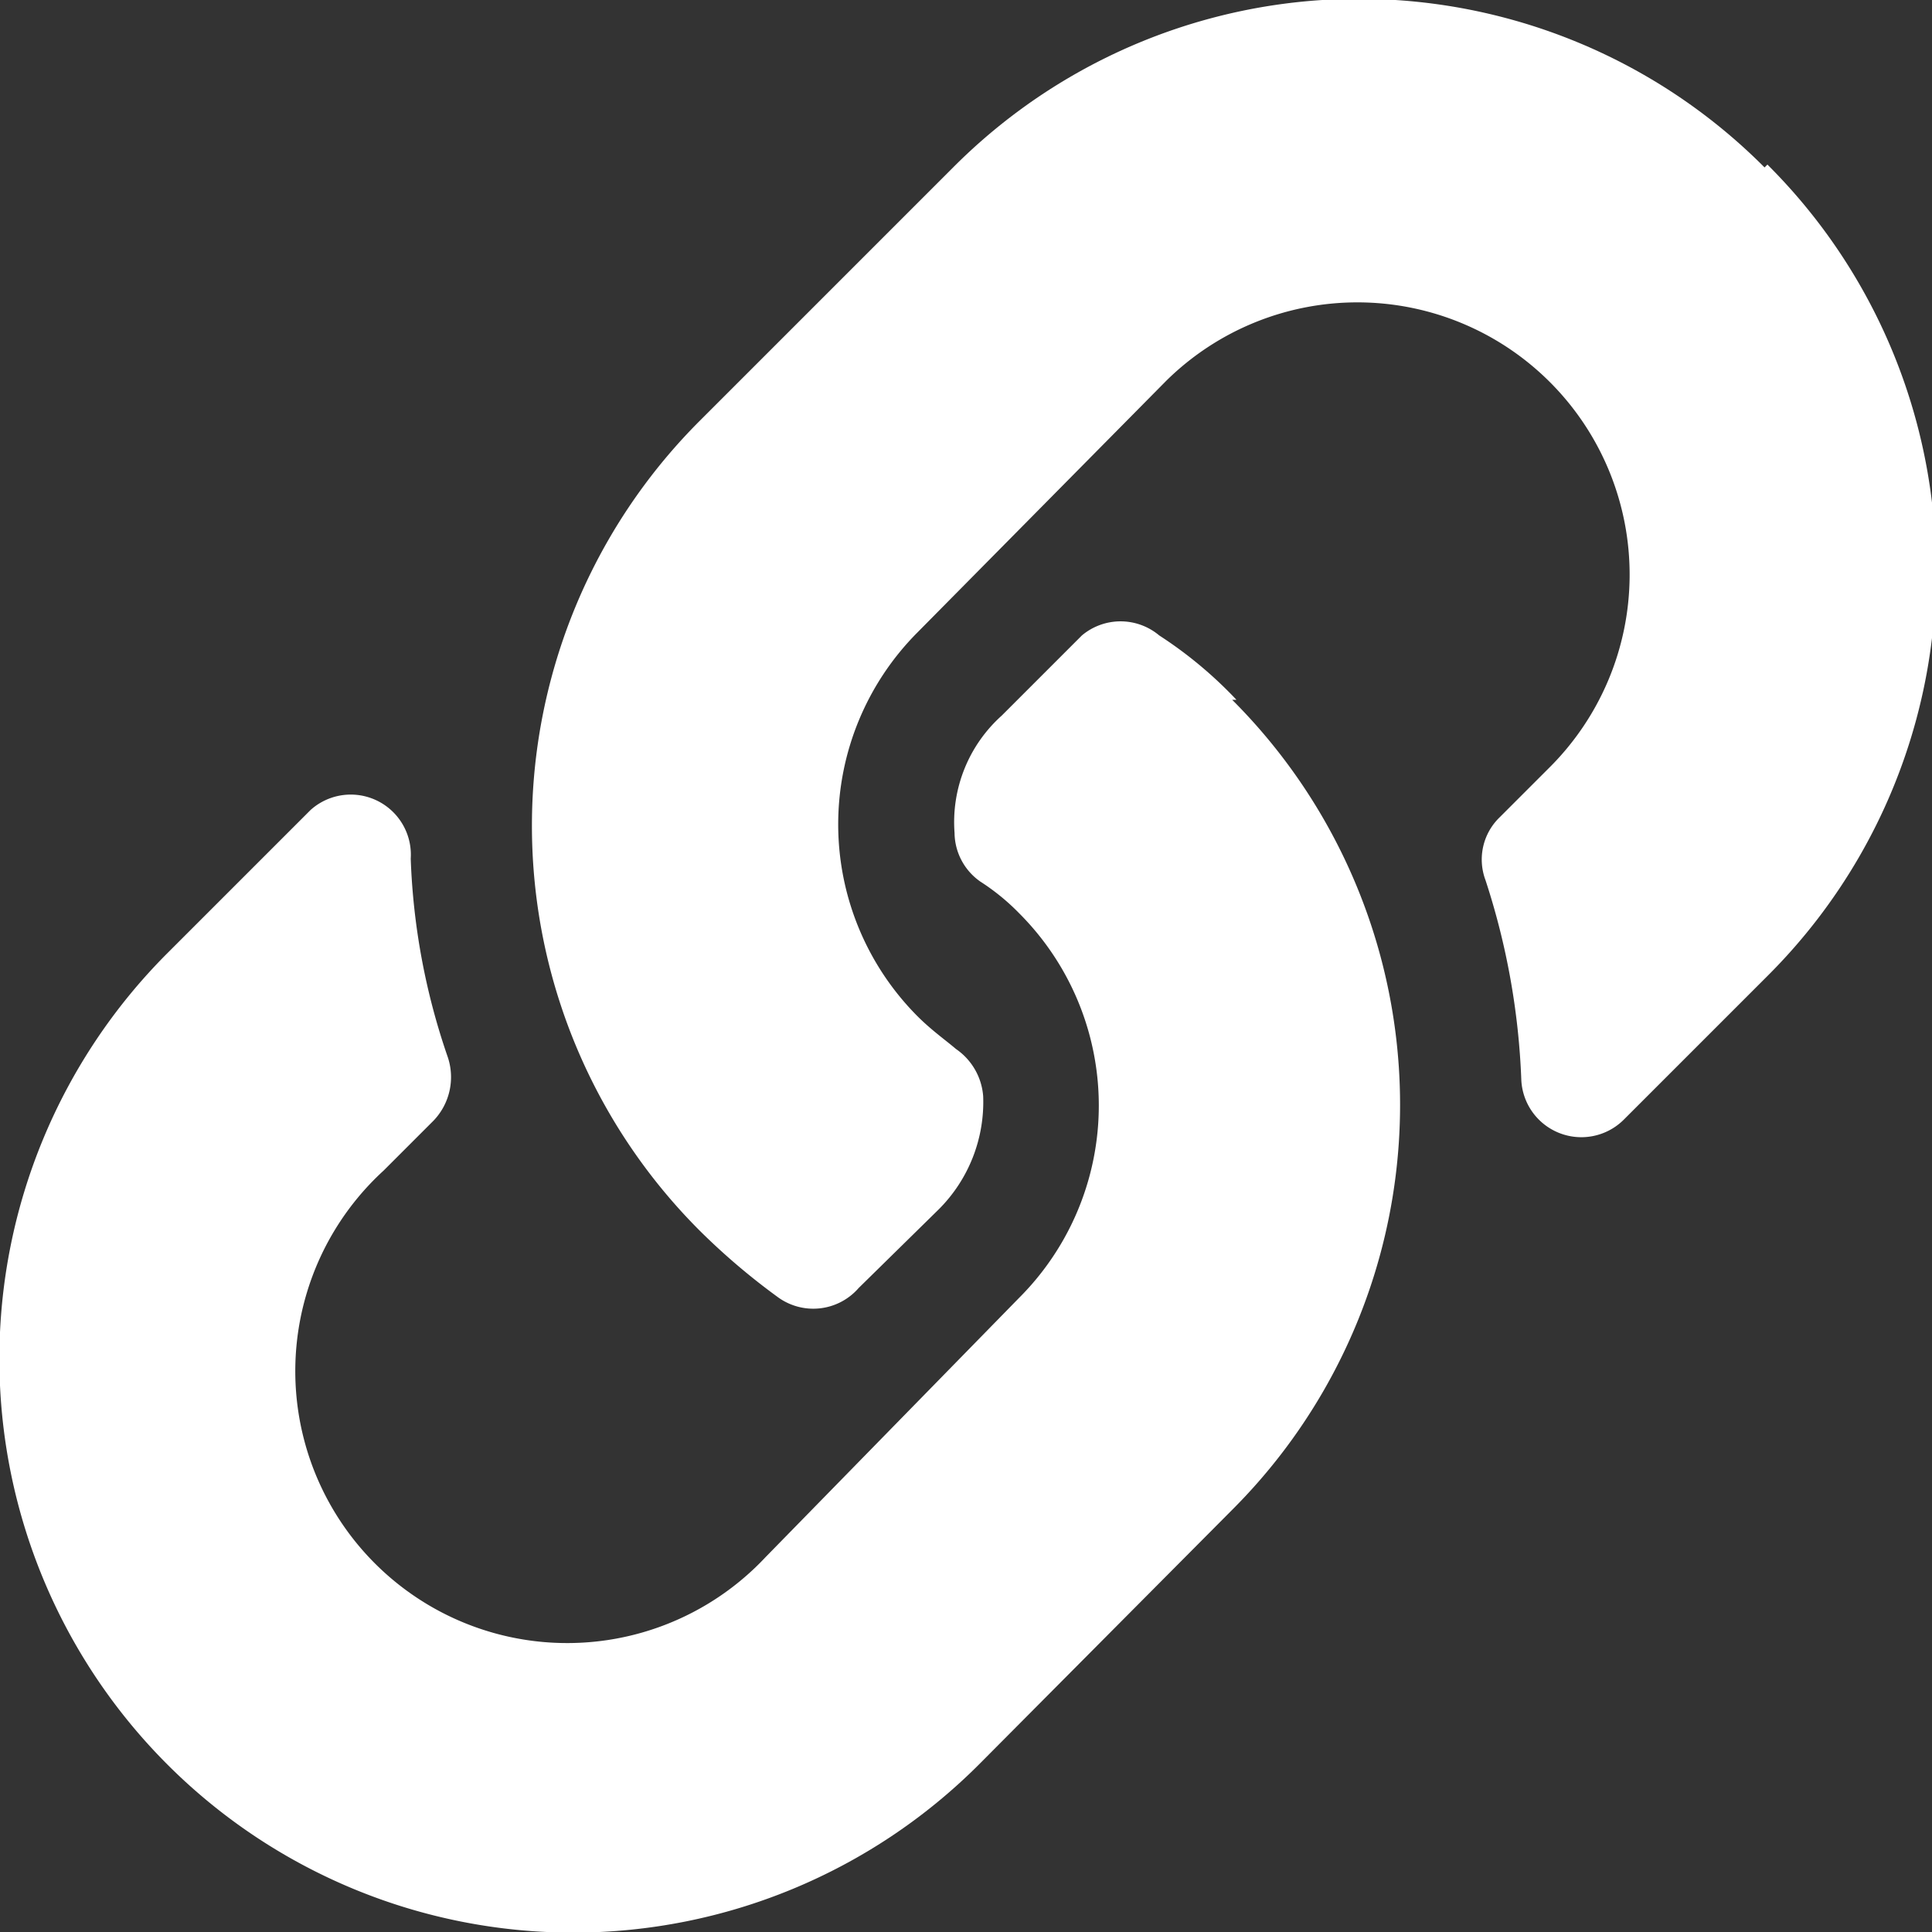 <svg xmlns="http://www.w3.org/2000/svg" viewBox="0 0 13.5 13.5"><rect x="0" y="0" width="13.5" height="13.5" fill="#333333" stroke="none"/><defs><style>.cls-1{fill:#fff;}</style></defs><title>p_liens</title><g id="Calque_2" data-name="Calque 2"><g id="Calque_1-2" data-name="Calque 1"><g id="Calque_2-2" data-name="Calque 2"><path class="cls-1" d="M8.61,4.89a4,4,0,0,1,0,5.66h0L6.84,12.33A4,4,0,0,1,1.17,6.66l1-1A.42.42,0,0,1,2.87,6a4.74,4.74,0,0,0,.26,1.39.44.44,0,0,1-.1.44l-.35.35a1.9,1.9,0,1,0,2.67,2.7L7.12,9.07a1.9,1.9,0,0,0,0-2.69,1.54,1.54,0,0,0-.27-.22.42.42,0,0,1-.18-.34A1,1,0,0,1,7,5l.56-.56a.42.42,0,0,1,.54,0,2.93,2.93,0,0,1,.54.45Zm3.72-3.72a4,4,0,0,0-5.67,0L4.89,2.94h0a4,4,0,0,0,0,5.66,4.69,4.69,0,0,0,.54.46A.42.42,0,0,0,6,9l.56-.55a1.06,1.06,0,0,0,.31-.79.44.44,0,0,0-.19-.33c-.07-.06-.17-.13-.27-.23a1.9,1.9,0,0,1,0-2.68L8.15,2.66a1.9,1.9,0,1,1,2.67,2.71l-.34.34a.41.41,0,0,0-.1.44,5.08,5.08,0,0,1,.25,1.39.42.42,0,0,0,.72.28l1-1a4,4,0,0,0,0-5.67Z"/></g></g></g></svg>